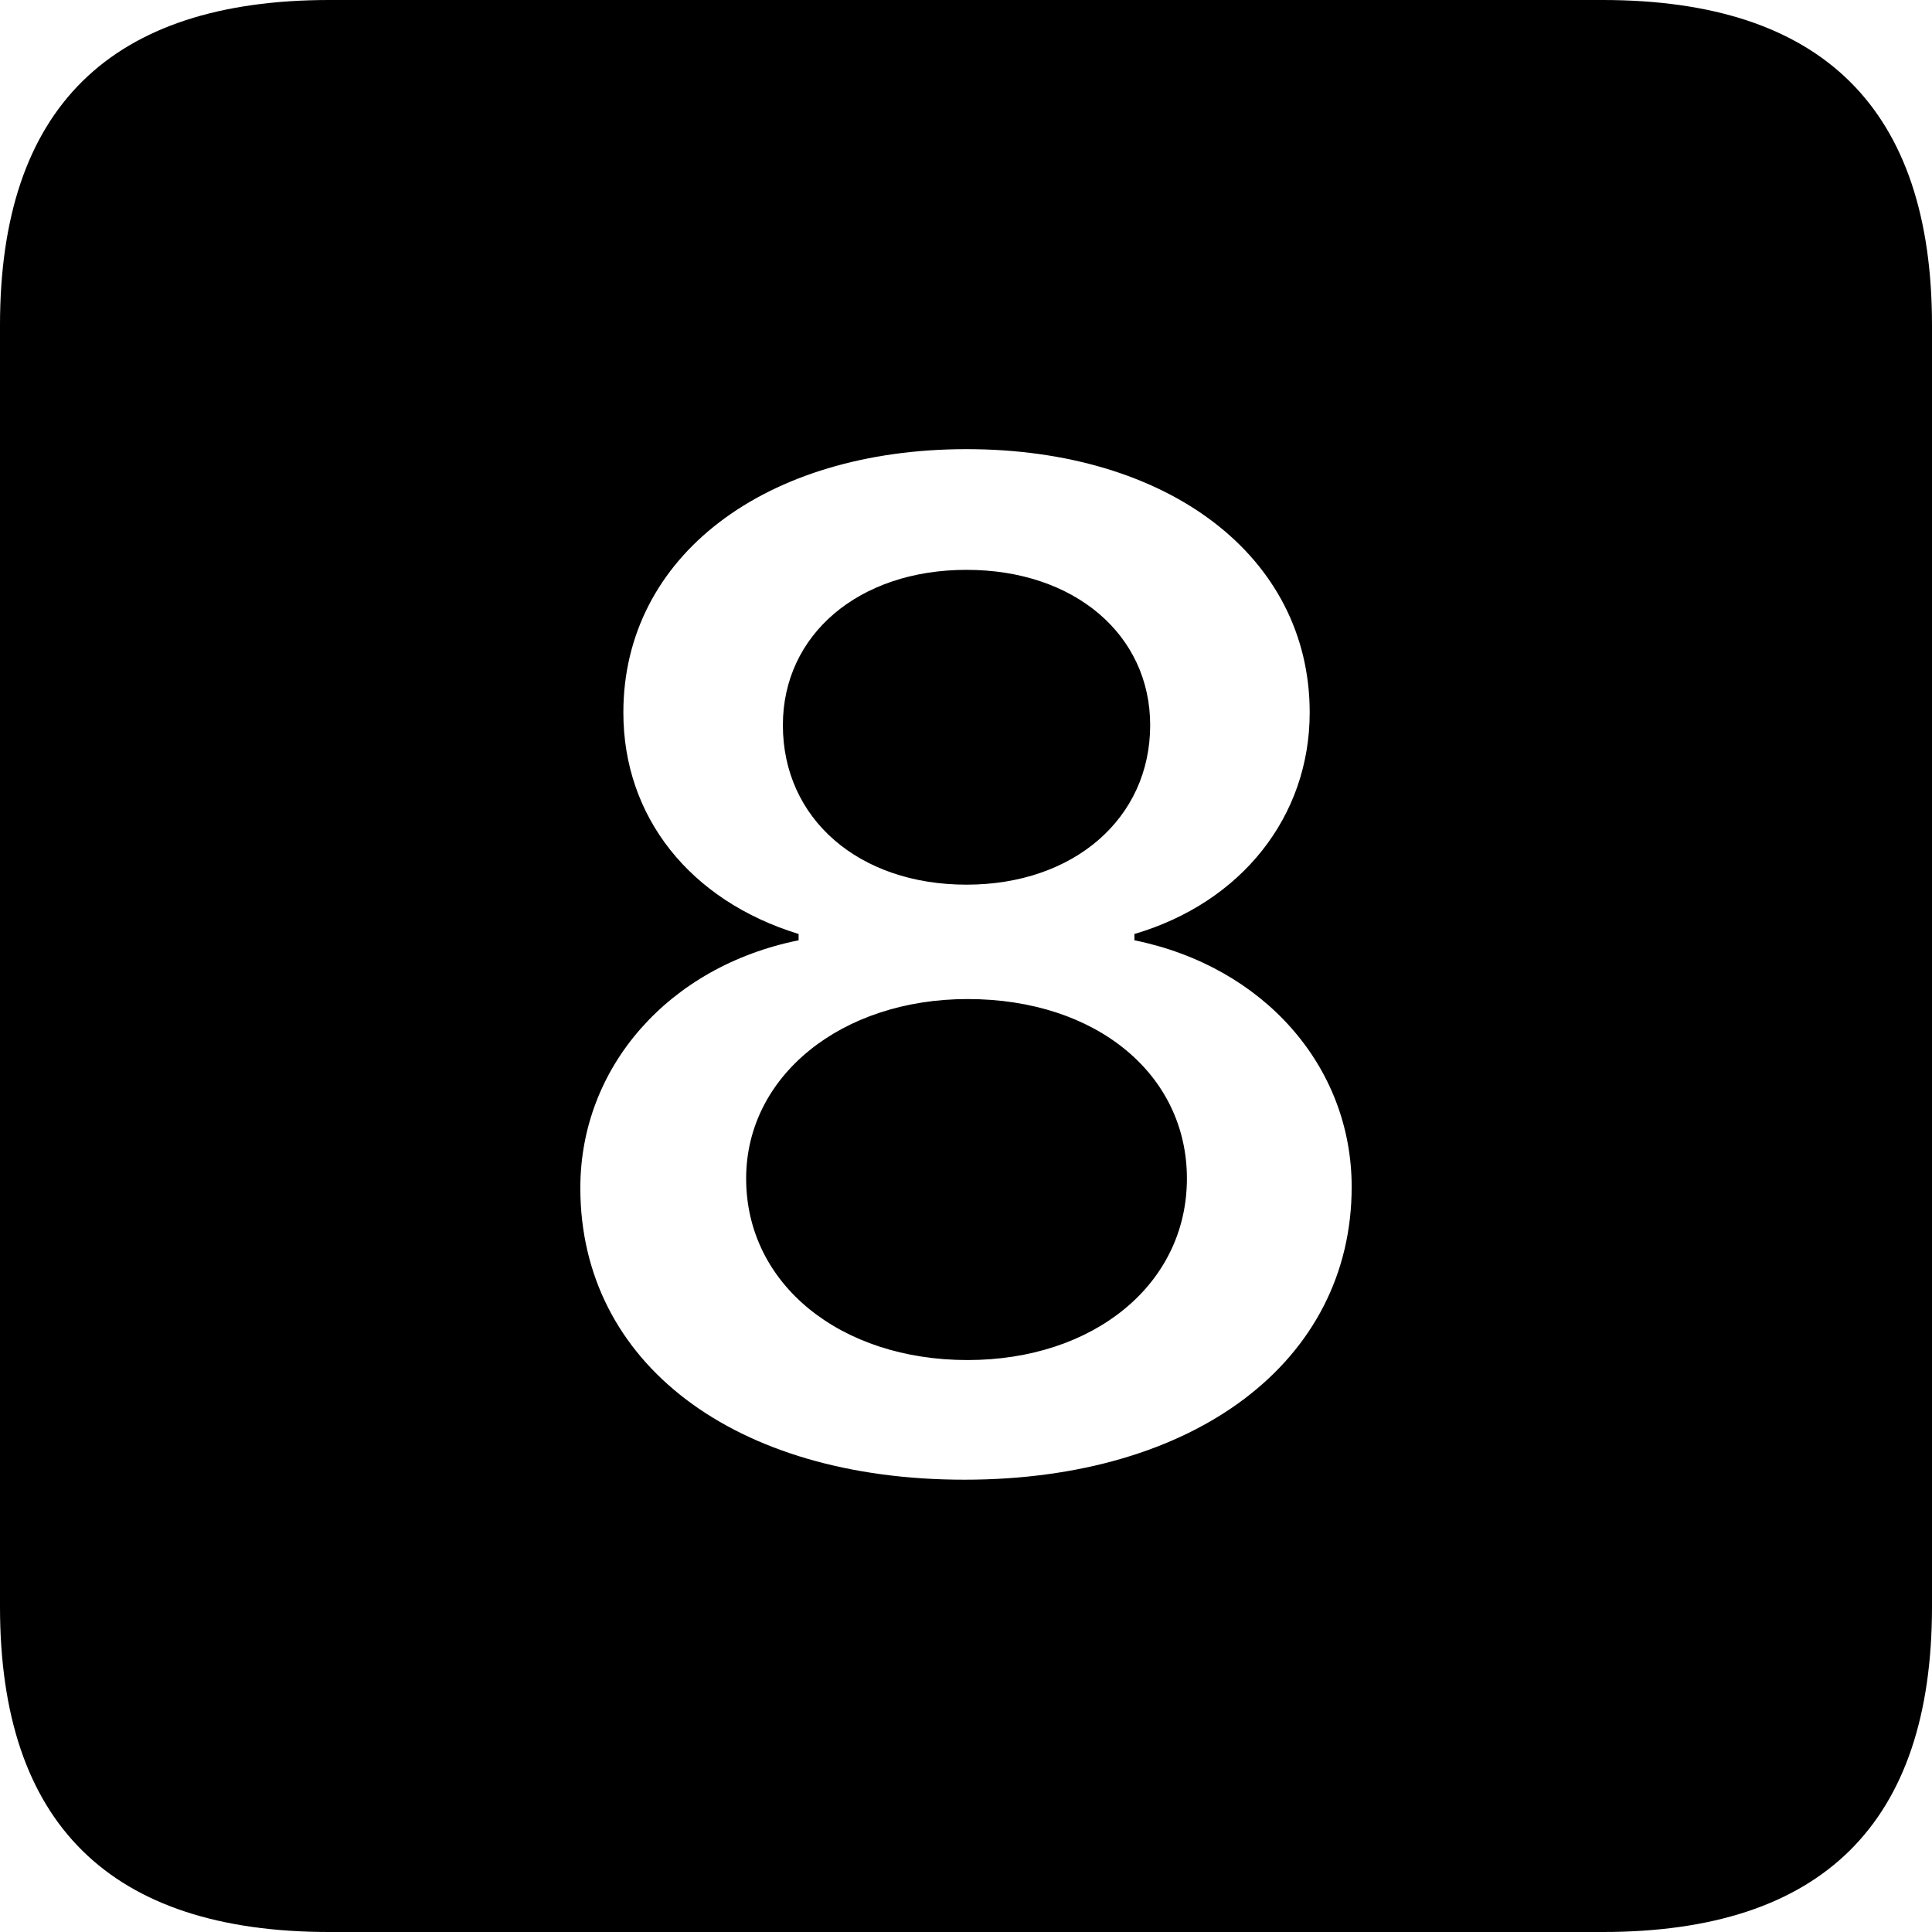 <?xml version="1.0" encoding="UTF-8" standalone="no"?>
<svg xmlns="http://www.w3.org/2000/svg"
     width="898.926" height="898.926"
     viewBox="0 0 898.926 898.926"
     fill="currentColor">
  <path d="M153.318 898.929H745.608C848.148 898.929 898.928 848.149 898.928 747.559V151.369C898.928 50.779 848.148 -0.001 745.608 -0.001H153.318C51.268 -0.001 -0.002 50.289 -0.002 151.369V747.559C-0.002 848.63 51.268 898.929 153.318 898.929ZM448.728 688.48C341.798 688.48 270.018 634.279 270.018 552.73C270.018 496.579 311.038 449.709 371.578 437.5V434.57C320.798 418.95 290.038 379.88 290.038 331.539C290.038 258.789 355.958 208.98 449.708 208.98C543.458 208.98 609.378 258.789 609.378 331.539C609.378 379.88 577.638 419.92 527.828 434.57V437.5C587.888 449.709 628.908 496.089 628.908 552.25C628.908 633.299 556.148 688.48 448.728 688.48ZM449.708 411.62C499.508 411.62 535.158 380.86 535.158 337.399C535.158 295.409 499.998 265.139 449.708 265.139C399.418 265.139 364.258 295.409 364.258 337.399C364.258 380.86 399.418 411.62 449.708 411.62ZM450.198 632.809C508.788 632.809 552.248 597.659 552.248 548.34C552.248 500 510.258 464.839 450.198 464.839C391.598 464.839 347.168 500.49 347.168 548.34C347.168 597.659 391.118 632.809 450.198 632.809Z"/>
</svg>